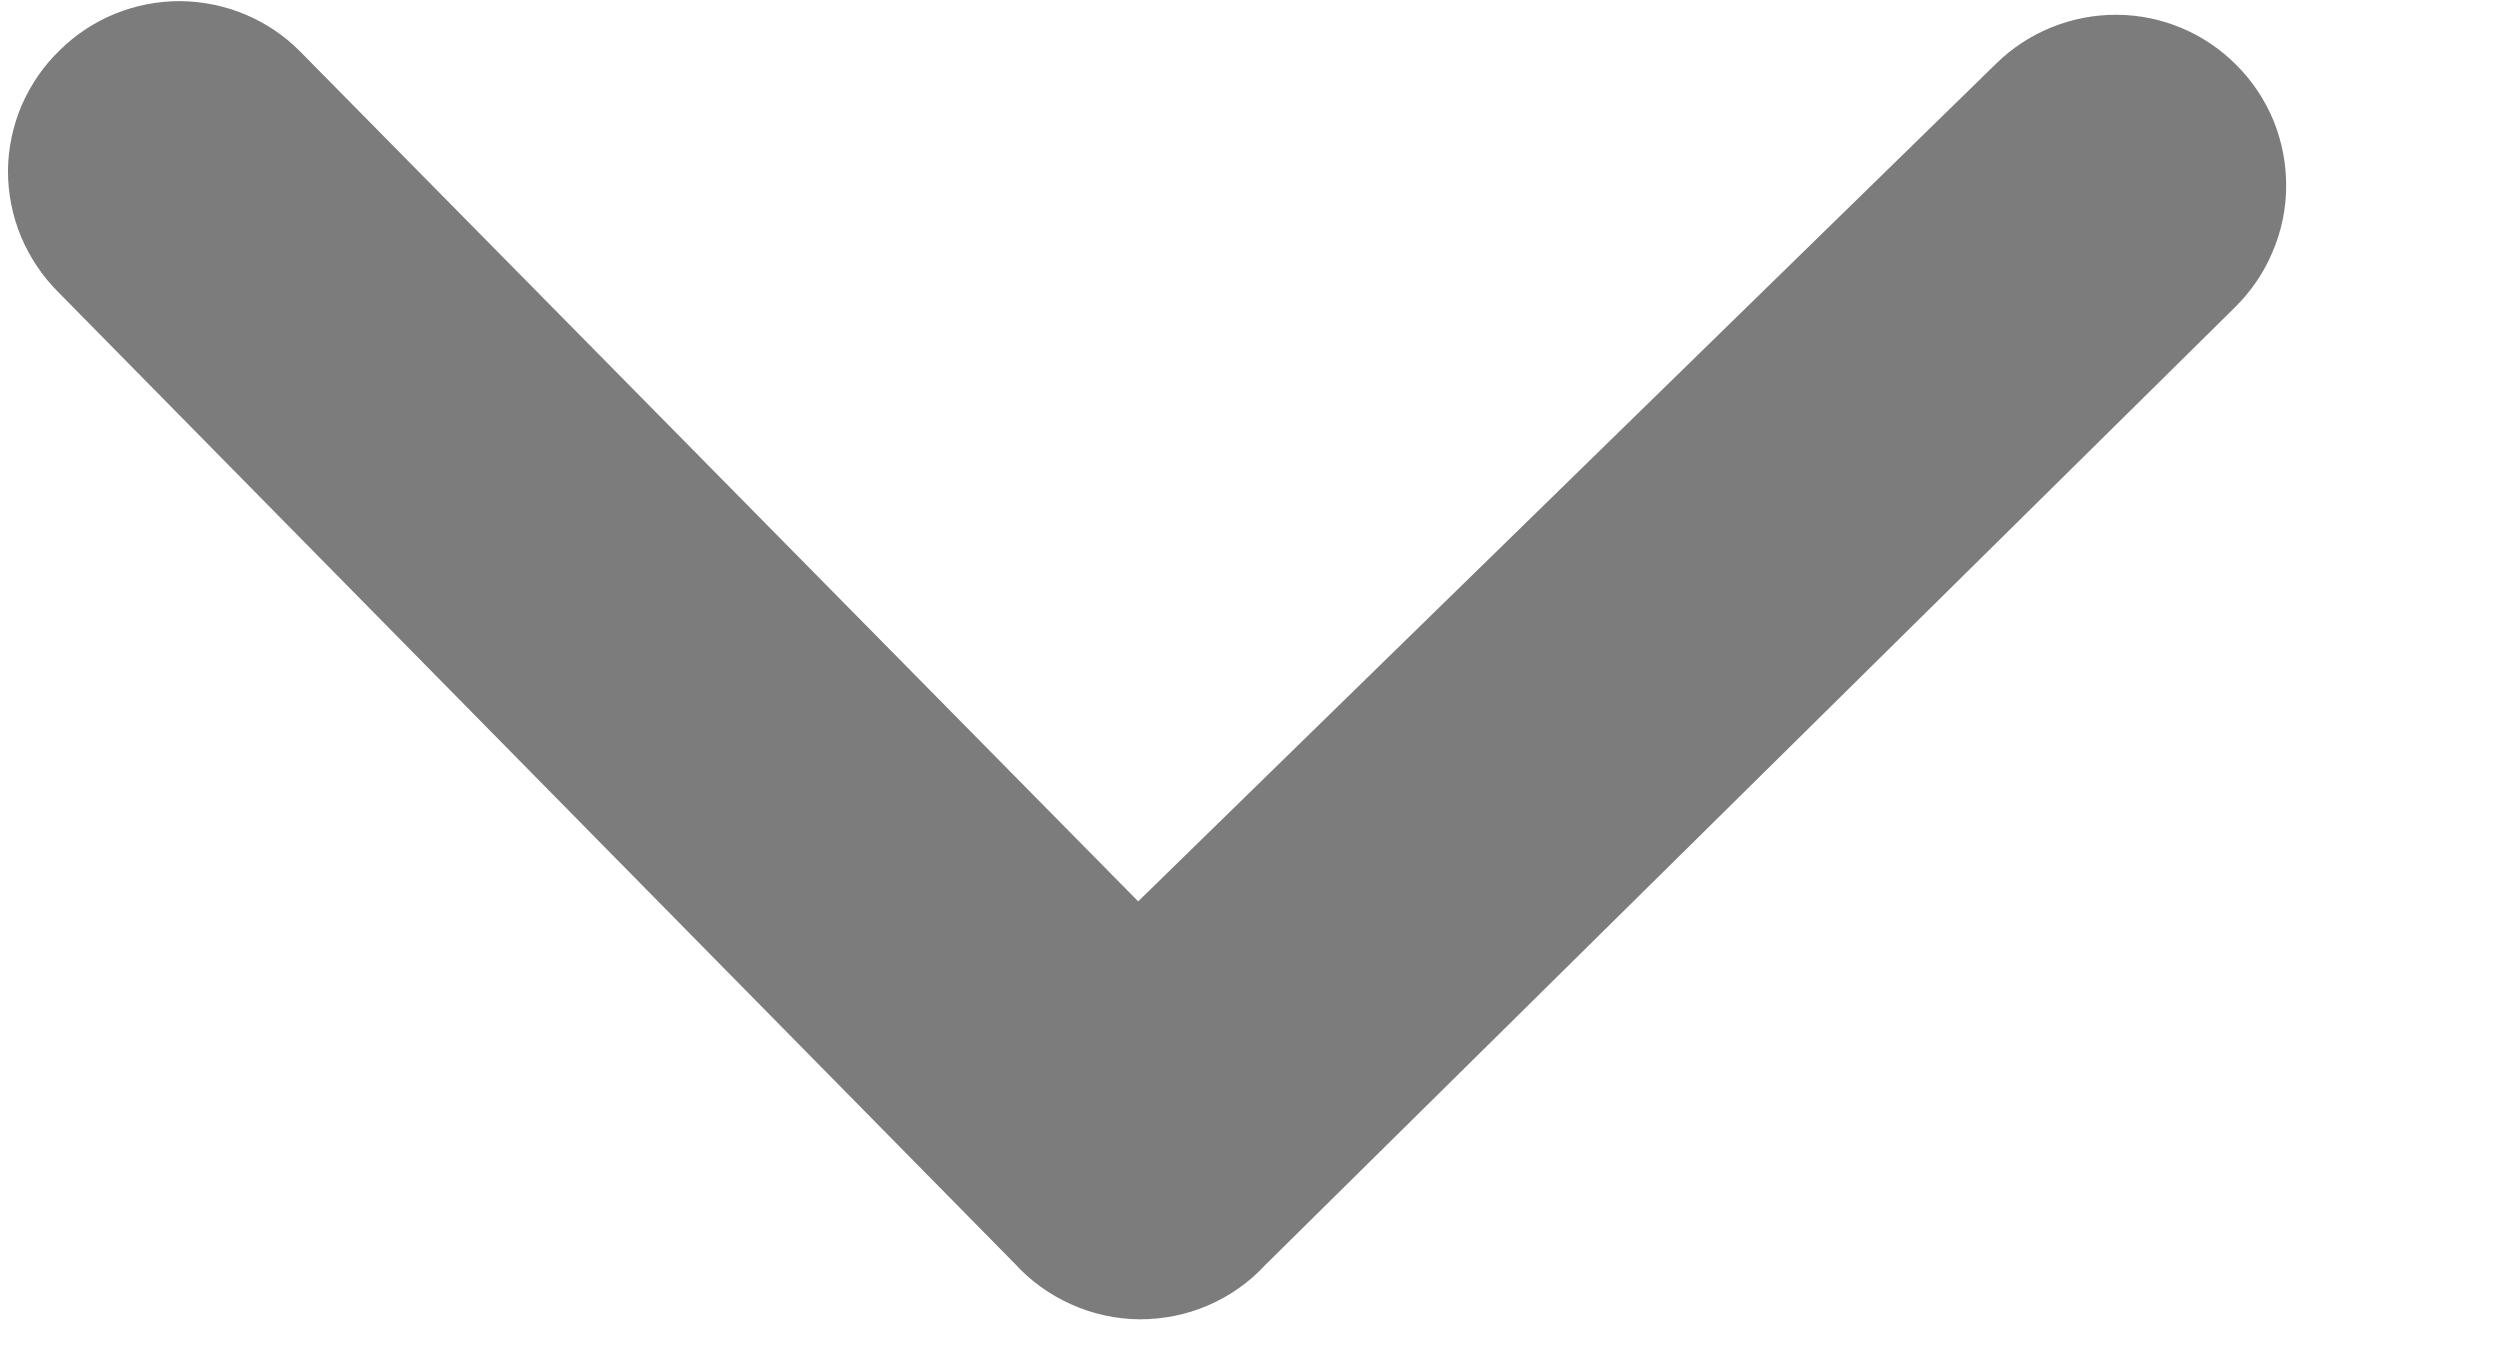 <?xml version="1.0" encoding="UTF-8" standalone="no"?><svg width='11' height='6' viewBox='0 0 11 6' fill='none' xmlns='http://www.w3.org/2000/svg'>
<path d='M5.566 5.567L9.834 1.352C9.904 1.283 9.961 1.2 9.999 1.109C10.038 1.018 10.059 0.92 10.059 0.821C10.06 0.722 10.041 0.624 10.004 0.532C9.966 0.44 9.911 0.357 9.841 0.287C9.702 0.146 9.512 0.066 9.314 0.065C9.116 0.064 8.925 0.141 8.784 0.279L5.008 3.966L1.321 0.227C1.182 0.086 0.992 0.007 0.794 0.005C0.596 0.004 0.405 0.081 0.264 0.22C0.192 0.289 0.136 0.371 0.096 0.462C0.057 0.553 0.036 0.651 0.035 0.751C0.035 0.85 0.054 0.948 0.092 1.04C0.13 1.131 0.186 1.215 0.256 1.285L4.464 5.559C4.534 5.636 4.619 5.697 4.713 5.739C4.808 5.782 4.91 5.804 5.014 5.805C5.117 5.805 5.22 5.785 5.315 5.744C5.41 5.703 5.496 5.643 5.566 5.567Z' fill='#7C7C7C'/>
</svg>

